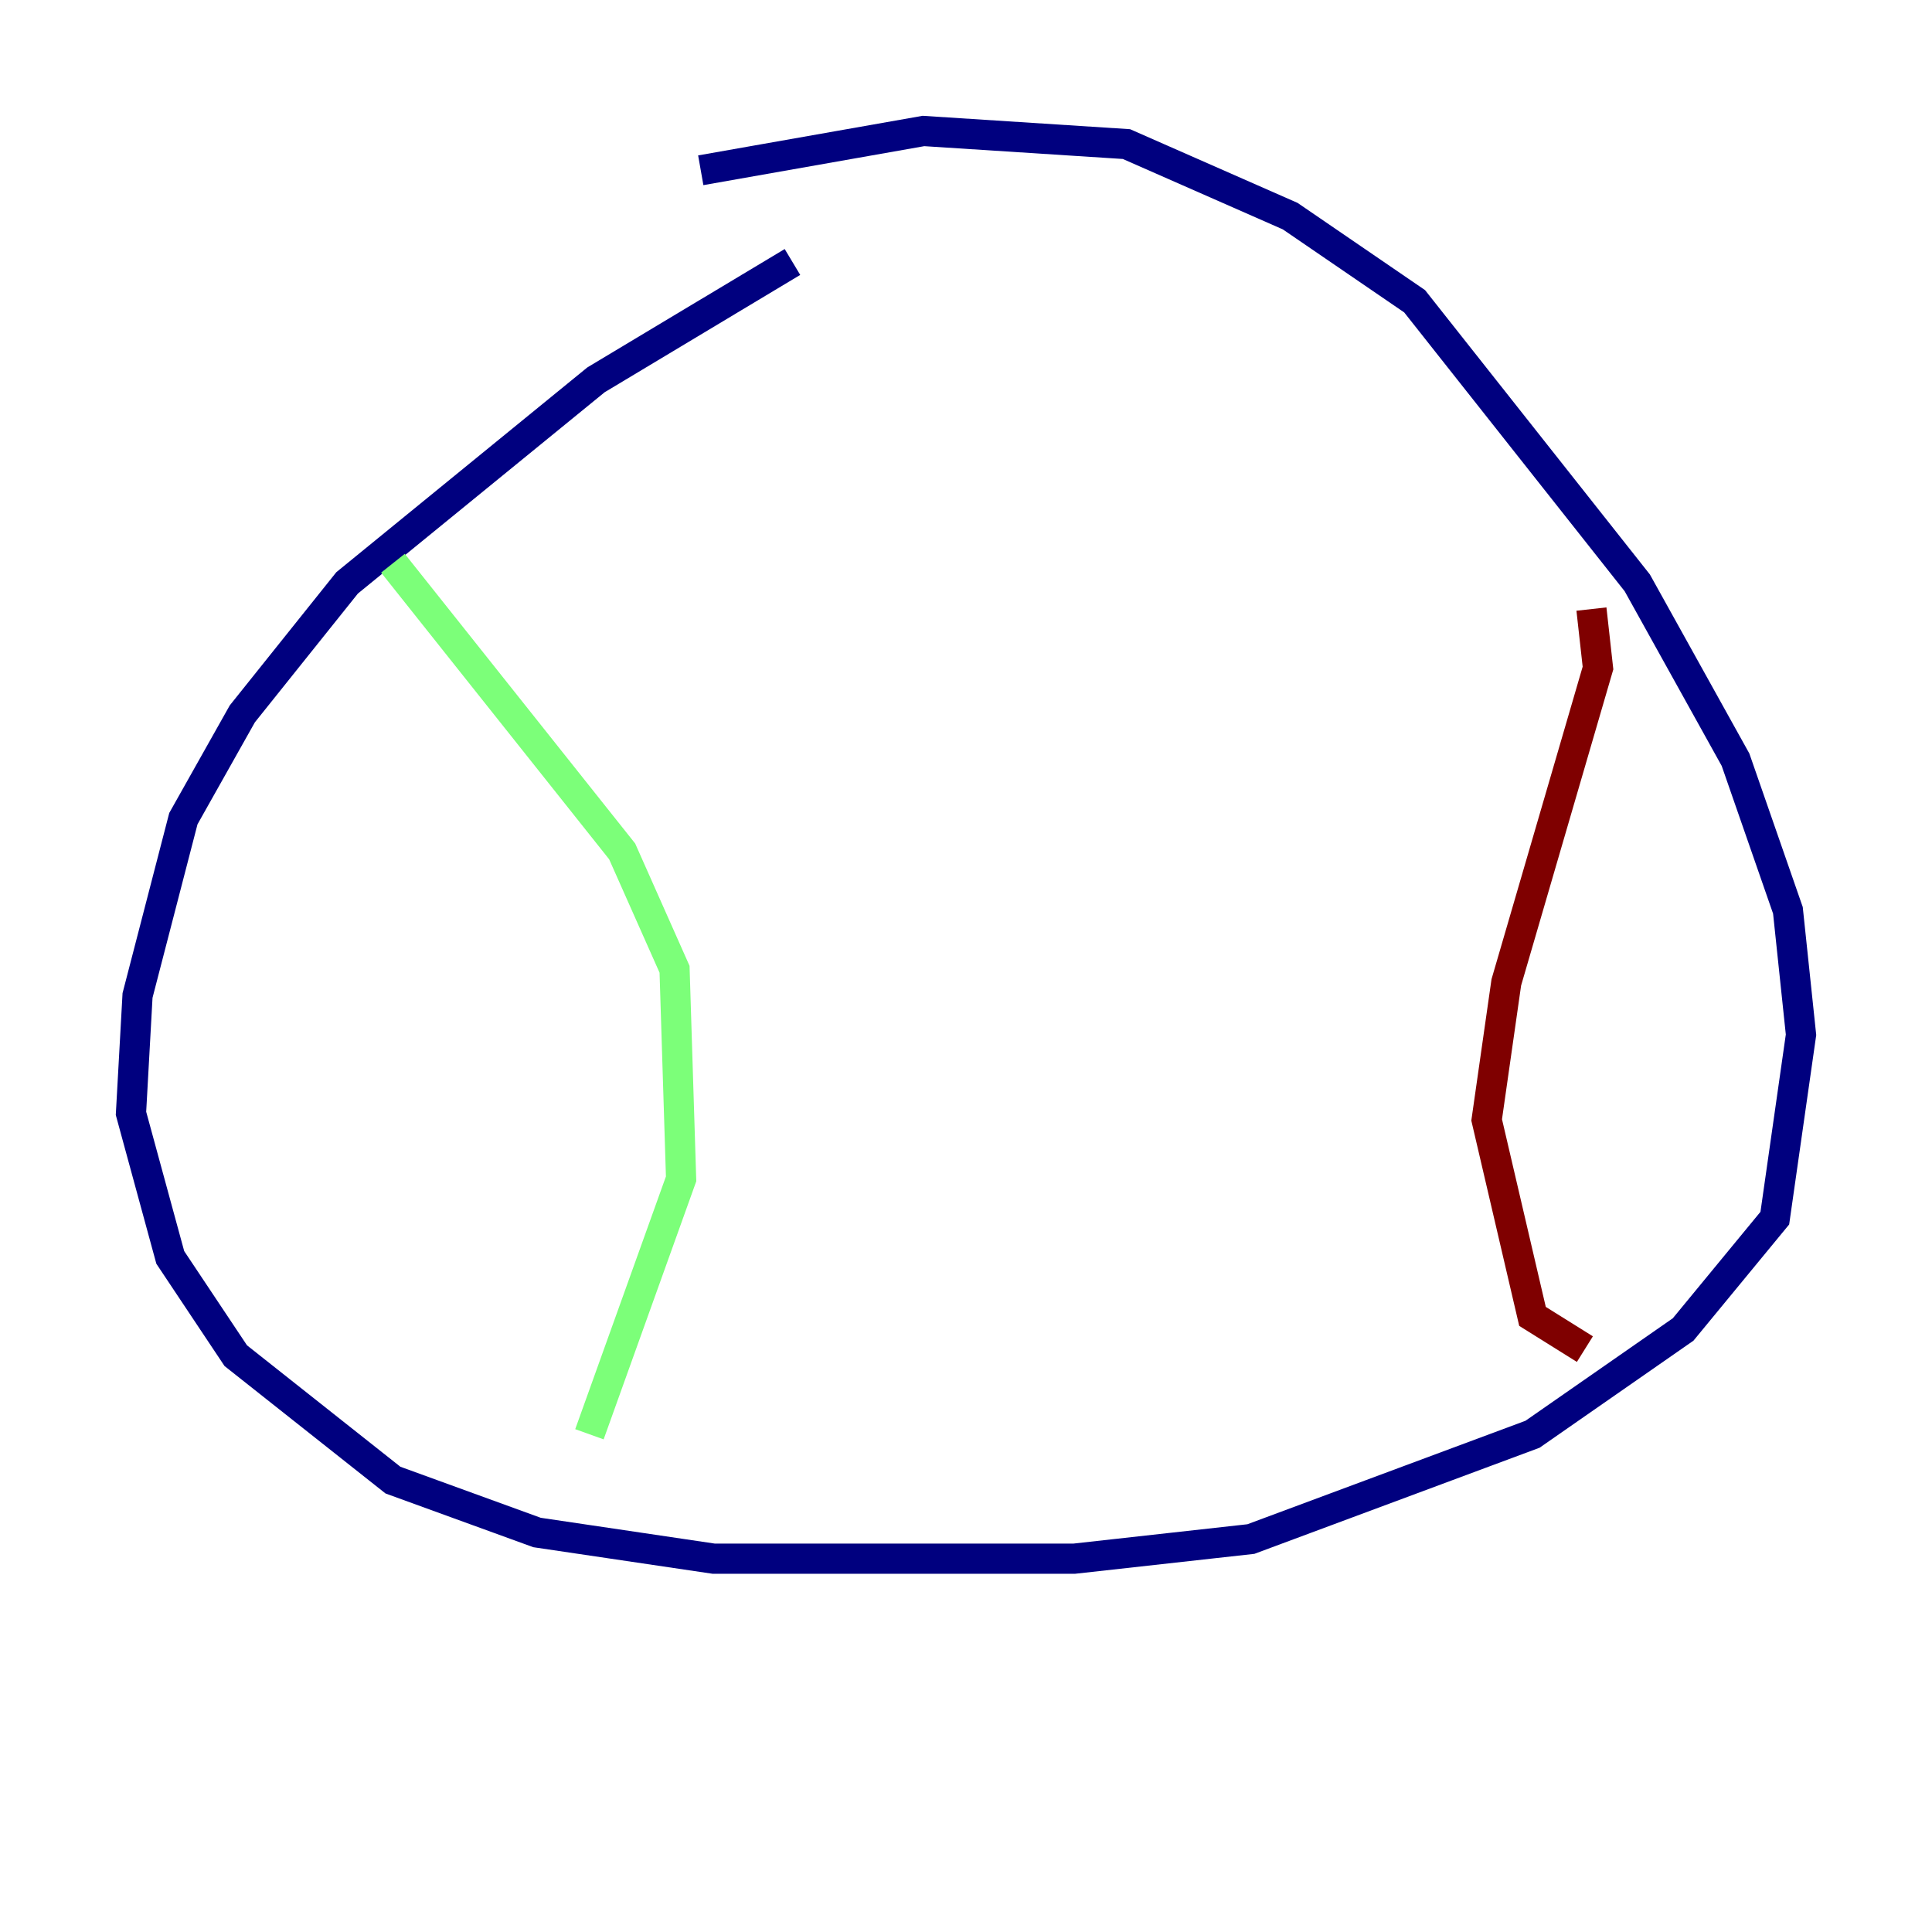 <?xml version="1.0" encoding="utf-8" ?>
<svg baseProfile="tiny" height="128" version="1.2" viewBox="0,0,128,128" width="128" xmlns="http://www.w3.org/2000/svg" xmlns:ev="http://www.w3.org/2001/xml-events" xmlns:xlink="http://www.w3.org/1999/xlink"><defs /><polyline fill="none" points="52.502,17.356 39.485,25.166 22.997,38.617 16.054,47.295 12.149,54.237 9.112,65.953 8.678,73.763 11.281,83.308 15.62,89.817 26.034,98.061 35.58,101.532 47.295,103.268 71.159,103.268 82.875,101.966 101.532,95.024 111.512,88.081 117.586,80.705 119.322,68.556 118.454,60.312 114.983,50.332 108.475,38.617 93.722,19.959 85.478,14.319 74.63,9.546 61.18,8.678 46.427,11.281" stroke="#00007f" stroke-width="2" /><polyline fill="none" points="26.034,37.315 41.22,56.407 44.691,64.217 45.125,78.102 39.051,95.024" stroke="#7cff79" stroke-width="2" /><polyline fill="none" points="105.437,40.352 105.871,44.258 99.797,65.085 98.495,74.197 101.532,87.214 105.003,89.383" stroke="#7f0000" stroke-width="2" /></svg>